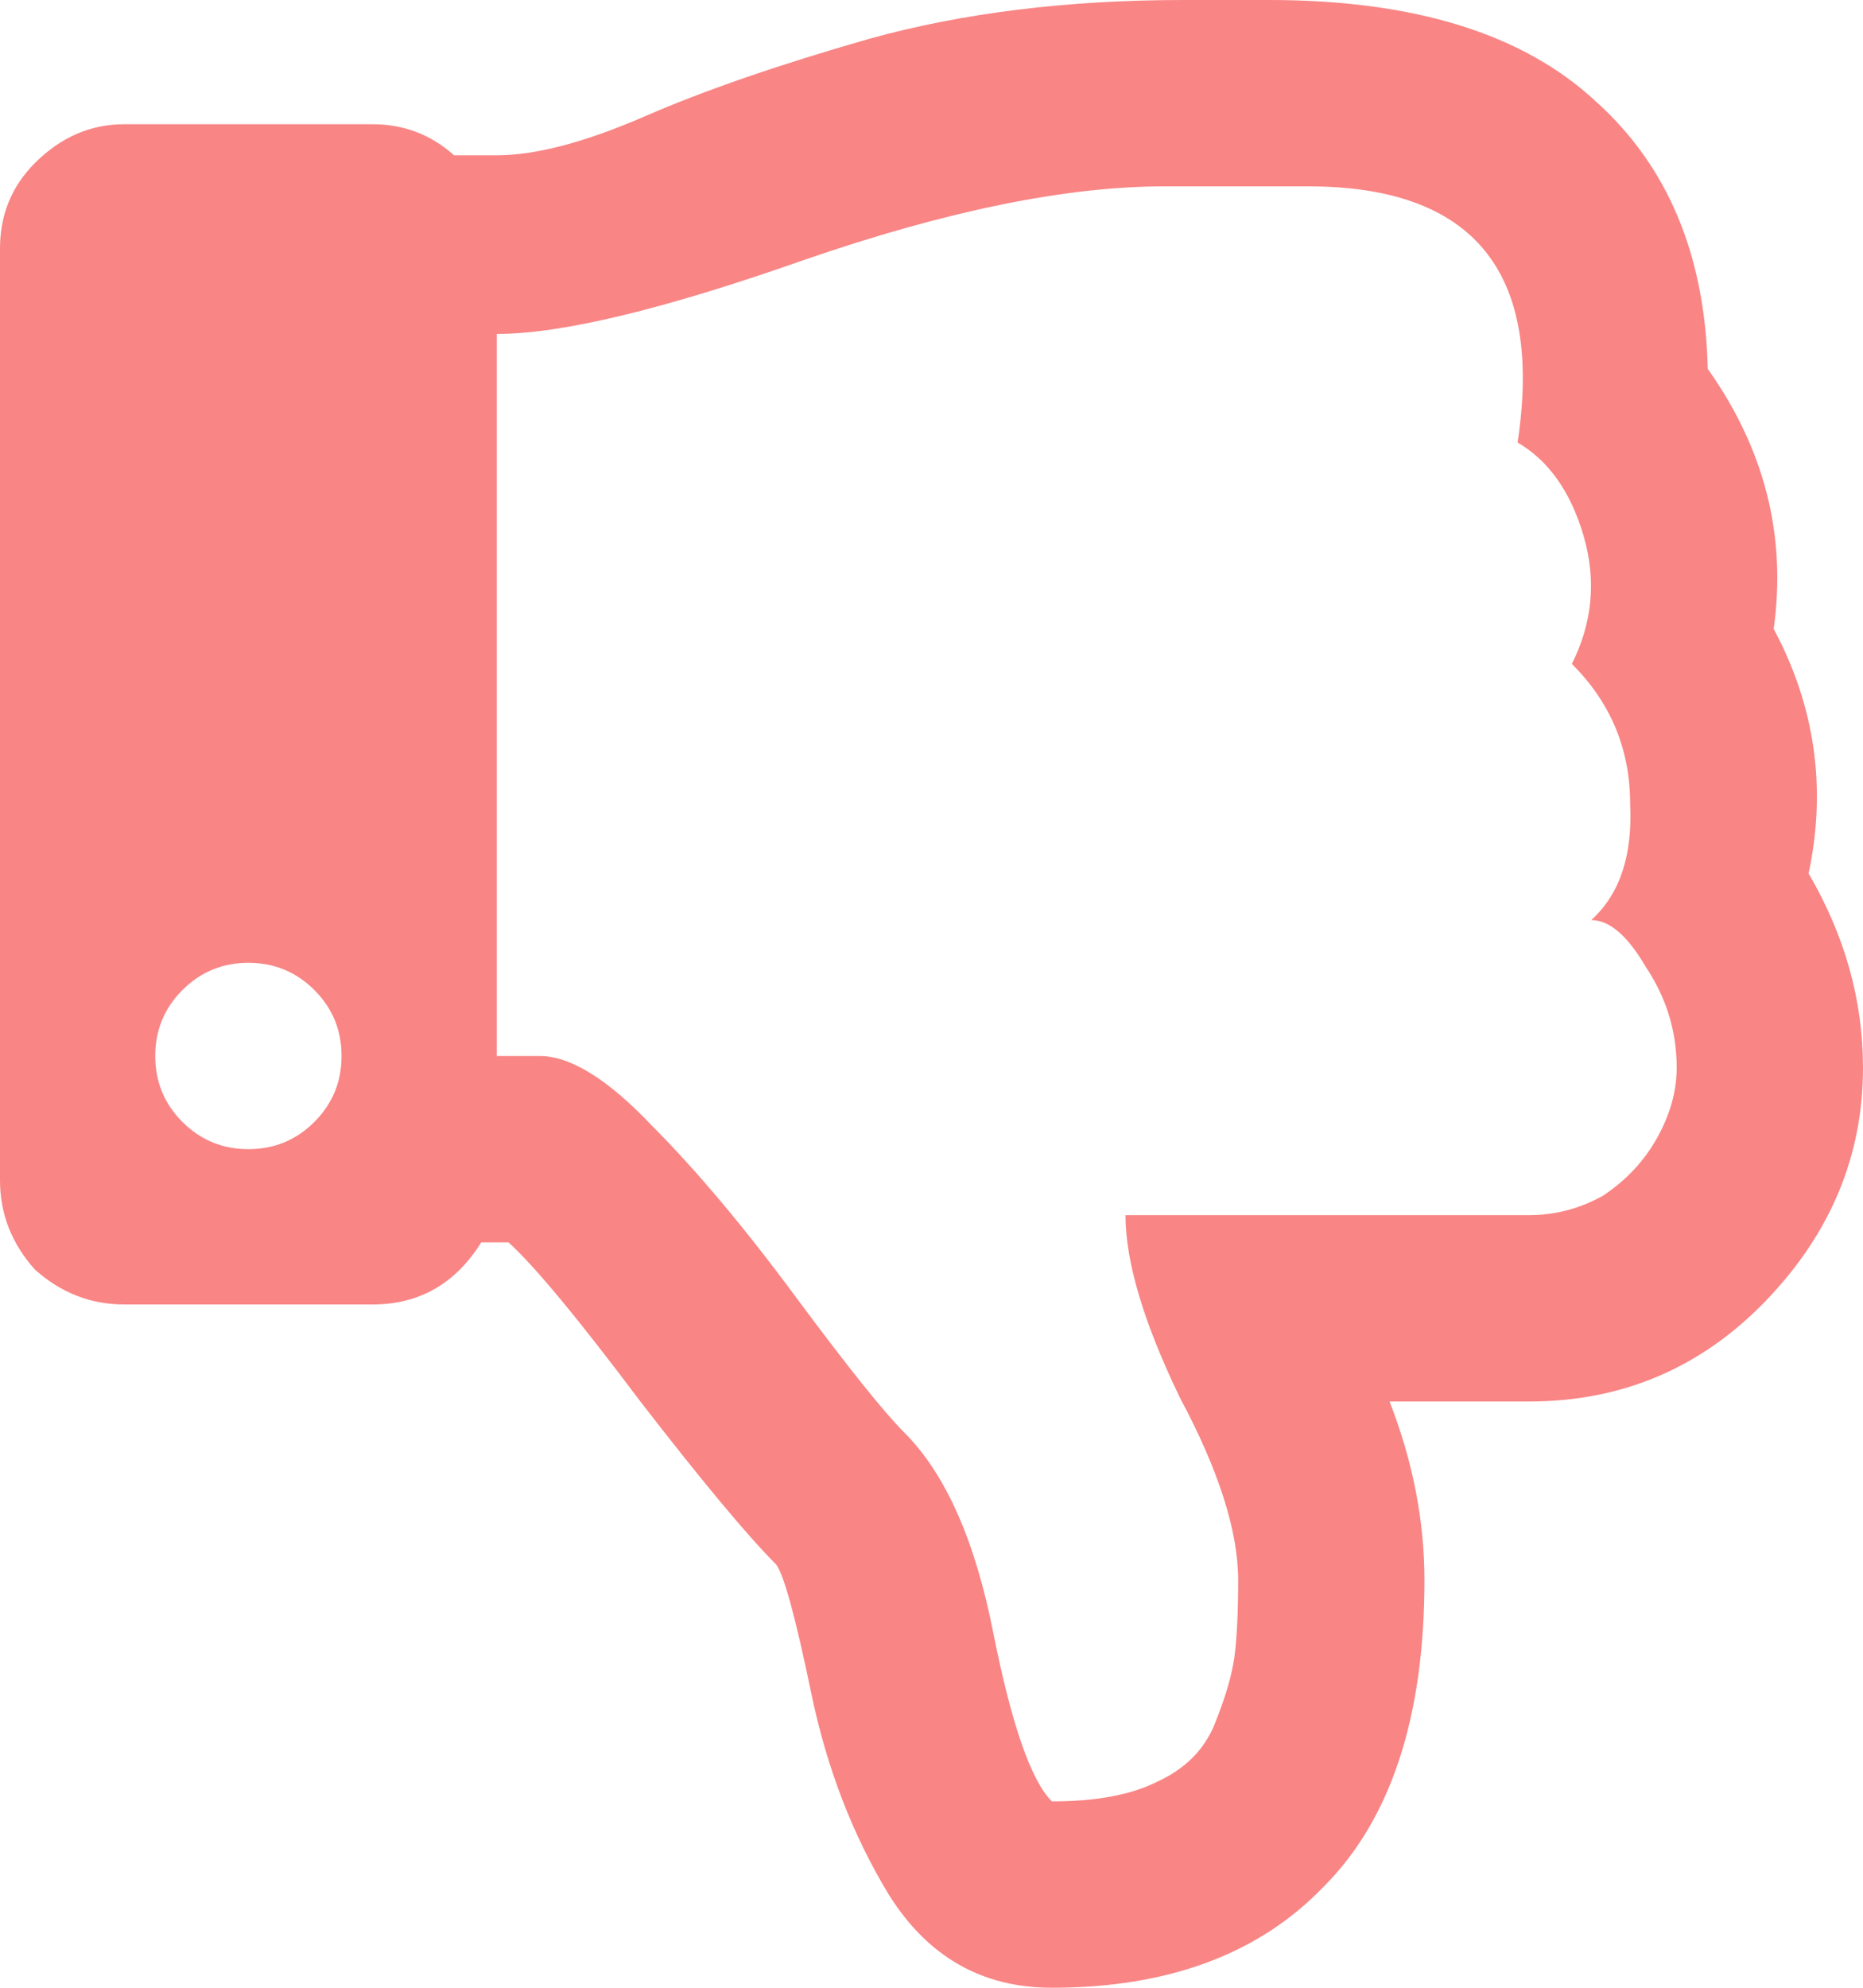 <svg width="15" height="16" viewBox="0 0 15 16" fill="none" xmlns="http://www.w3.org/2000/svg">
<path d="M14.562 7.031C14.854 7.531 15 8.052 15 8.594C15 9.302 14.74 9.927 14.219 10.469C13.698 11.01 13.062 11.281 12.312 11.281H11.188C11.375 11.76 11.469 12.24 11.469 12.719C11.469 13.823 11.198 14.646 10.656 15.188C10.135 15.729 9.406 16 8.469 16C7.906 16 7.469 15.75 7.156 15.25C6.865 14.771 6.656 14.229 6.531 13.625C6.406 13.021 6.312 12.677 6.25 12.594C6.021 12.365 5.656 11.927 5.156 11.281C4.656 10.615 4.302 10.188 4.094 10H3.875C3.667 10.333 3.375 10.5 3 10.5H1C0.729 10.5 0.49 10.406 0.281 10.219C0.094 10.01 0 9.771 0 9.5V2C0 1.729 0.094 1.5 0.281 1.312C0.49 1.104 0.729 1 1 1H3C3.25 1 3.469 1.083 3.656 1.25H4C4.312 1.25 4.708 1.146 5.188 0.938C5.667 0.729 6.271 0.521 7 0.312C7.75 0.104 8.594 0 9.531 0C9.594 0 9.708 0 9.875 0C10.042 0 10.156 0 10.219 0C11.385 0 12.26 0.271 12.844 0.812C13.427 1.333 13.729 2.052 13.75 2.969C14.208 3.615 14.385 4.312 14.281 5.062C14.615 5.688 14.708 6.344 14.562 7.031ZM1.469 9.031C1.615 9.177 1.792 9.25 2 9.25C2.208 9.25 2.385 9.177 2.531 9.031C2.677 8.885 2.75 8.708 2.75 8.5C2.75 8.292 2.677 8.115 2.531 7.969C2.385 7.823 2.208 7.75 2 7.75C1.792 7.75 1.615 7.823 1.469 7.969C1.323 8.115 1.25 8.292 1.25 8.5C1.25 8.708 1.323 8.885 1.469 9.031ZM12.312 9.781C12.521 9.781 12.719 9.729 12.906 9.625C13.094 9.5 13.24 9.344 13.344 9.156C13.448 8.969 13.5 8.781 13.5 8.594C13.5 8.302 13.417 8.031 13.25 7.781C13.104 7.531 12.958 7.406 12.812 7.406C13.042 7.198 13.146 6.885 13.125 6.469C13.125 6.031 12.969 5.656 12.656 5.344C12.823 5.01 12.854 4.667 12.75 4.312C12.646 3.958 12.469 3.708 12.219 3.562C12.427 2.188 11.865 1.5 10.531 1.5H9.375C8.583 1.5 7.615 1.698 6.469 2.094C5.344 2.49 4.521 2.688 4 2.688V8.5H4.344C4.594 8.5 4.896 8.688 5.25 9.062C5.604 9.417 5.99 9.875 6.406 10.438C6.823 11 7.115 11.365 7.281 11.531C7.615 11.865 7.854 12.406 8 13.156C8.146 13.885 8.302 14.333 8.469 14.5C8.823 14.5 9.104 14.448 9.312 14.344C9.542 14.24 9.698 14.083 9.781 13.875C9.865 13.667 9.917 13.49 9.938 13.344C9.958 13.198 9.969 12.99 9.969 12.719C9.969 12.323 9.812 11.833 9.5 11.25C9.208 10.646 9.062 10.156 9.062 9.781H12.312Z" fill="#F98585"/>
</svg>
